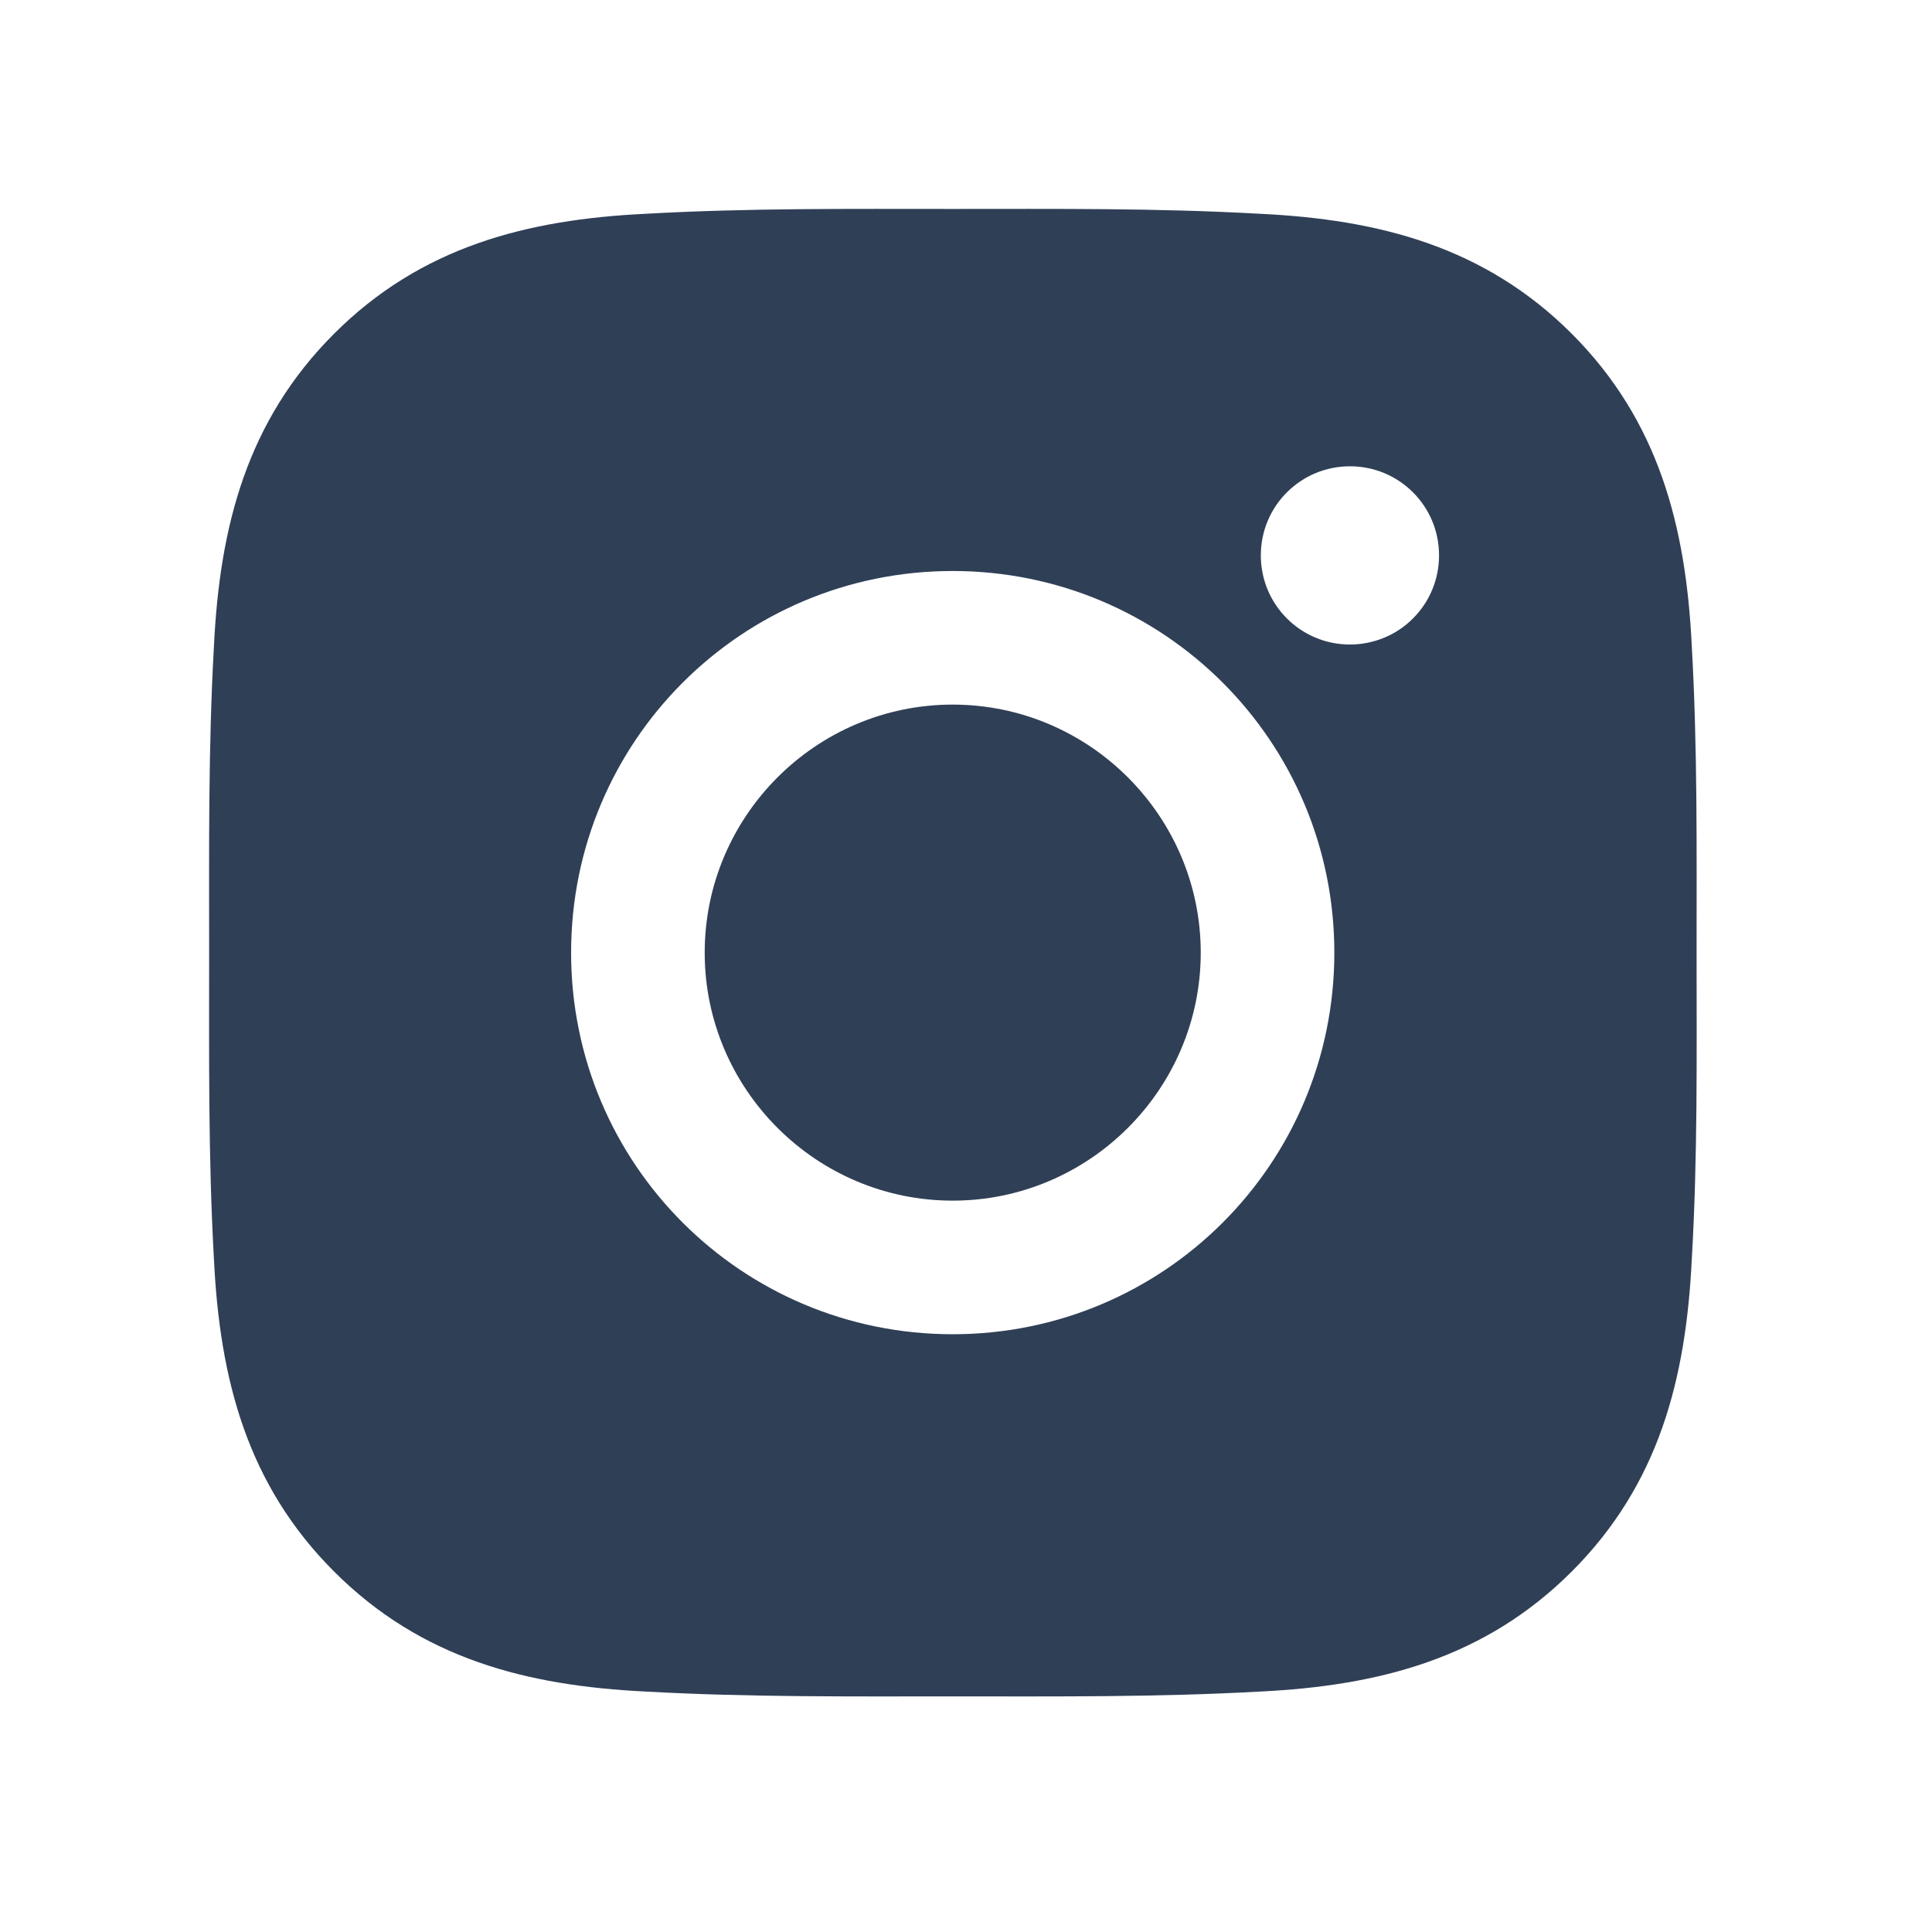 <svg width="20" height="20" viewBox="0 0 20 20" fill="none" xmlns="http://www.w3.org/2000/svg">
<path d="M9.862 7.294C8.448 7.294 7.295 8.448 7.295 9.862C7.295 11.275 8.448 12.429 9.862 12.429C11.276 12.429 12.43 11.275 12.43 9.862C12.43 8.448 11.276 7.294 9.862 7.294ZM17.563 9.862C17.563 8.798 17.573 7.745 17.513 6.683C17.453 5.451 17.172 4.357 16.271 3.455C15.367 2.552 14.275 2.272 13.042 2.213C11.979 2.153 10.925 2.163 9.864 2.163C8.801 2.163 7.747 2.153 6.686 2.213C5.453 2.272 4.359 2.554 3.458 3.455C2.554 4.359 2.275 5.451 2.215 6.683C2.155 7.747 2.165 8.8 2.165 9.862C2.165 10.923 2.155 11.979 2.215 13.04C2.275 14.273 2.556 15.367 3.458 16.268C4.361 17.172 5.453 17.451 6.686 17.511C7.749 17.57 8.803 17.561 9.864 17.561C10.927 17.561 11.981 17.57 13.042 17.511C14.275 17.451 15.369 17.17 16.271 16.268C17.174 15.365 17.453 14.273 17.513 13.04C17.575 11.979 17.563 10.925 17.563 9.862ZM9.862 13.812C7.676 13.812 5.912 12.048 5.912 9.862C5.912 7.675 7.676 5.911 9.862 5.911C12.048 5.911 13.813 7.675 13.813 9.862C13.813 12.048 12.048 13.812 9.862 13.812ZM13.975 6.672C13.464 6.672 13.052 6.26 13.052 5.749C13.052 5.239 13.464 4.827 13.975 4.827C14.485 4.827 14.897 5.239 14.897 5.749C14.897 5.87 14.874 5.99 14.827 6.103C14.781 6.215 14.713 6.316 14.627 6.402C14.542 6.488 14.44 6.556 14.328 6.602C14.216 6.648 14.096 6.672 13.975 6.672Z" fill="#2F3F56"/>
</svg>
